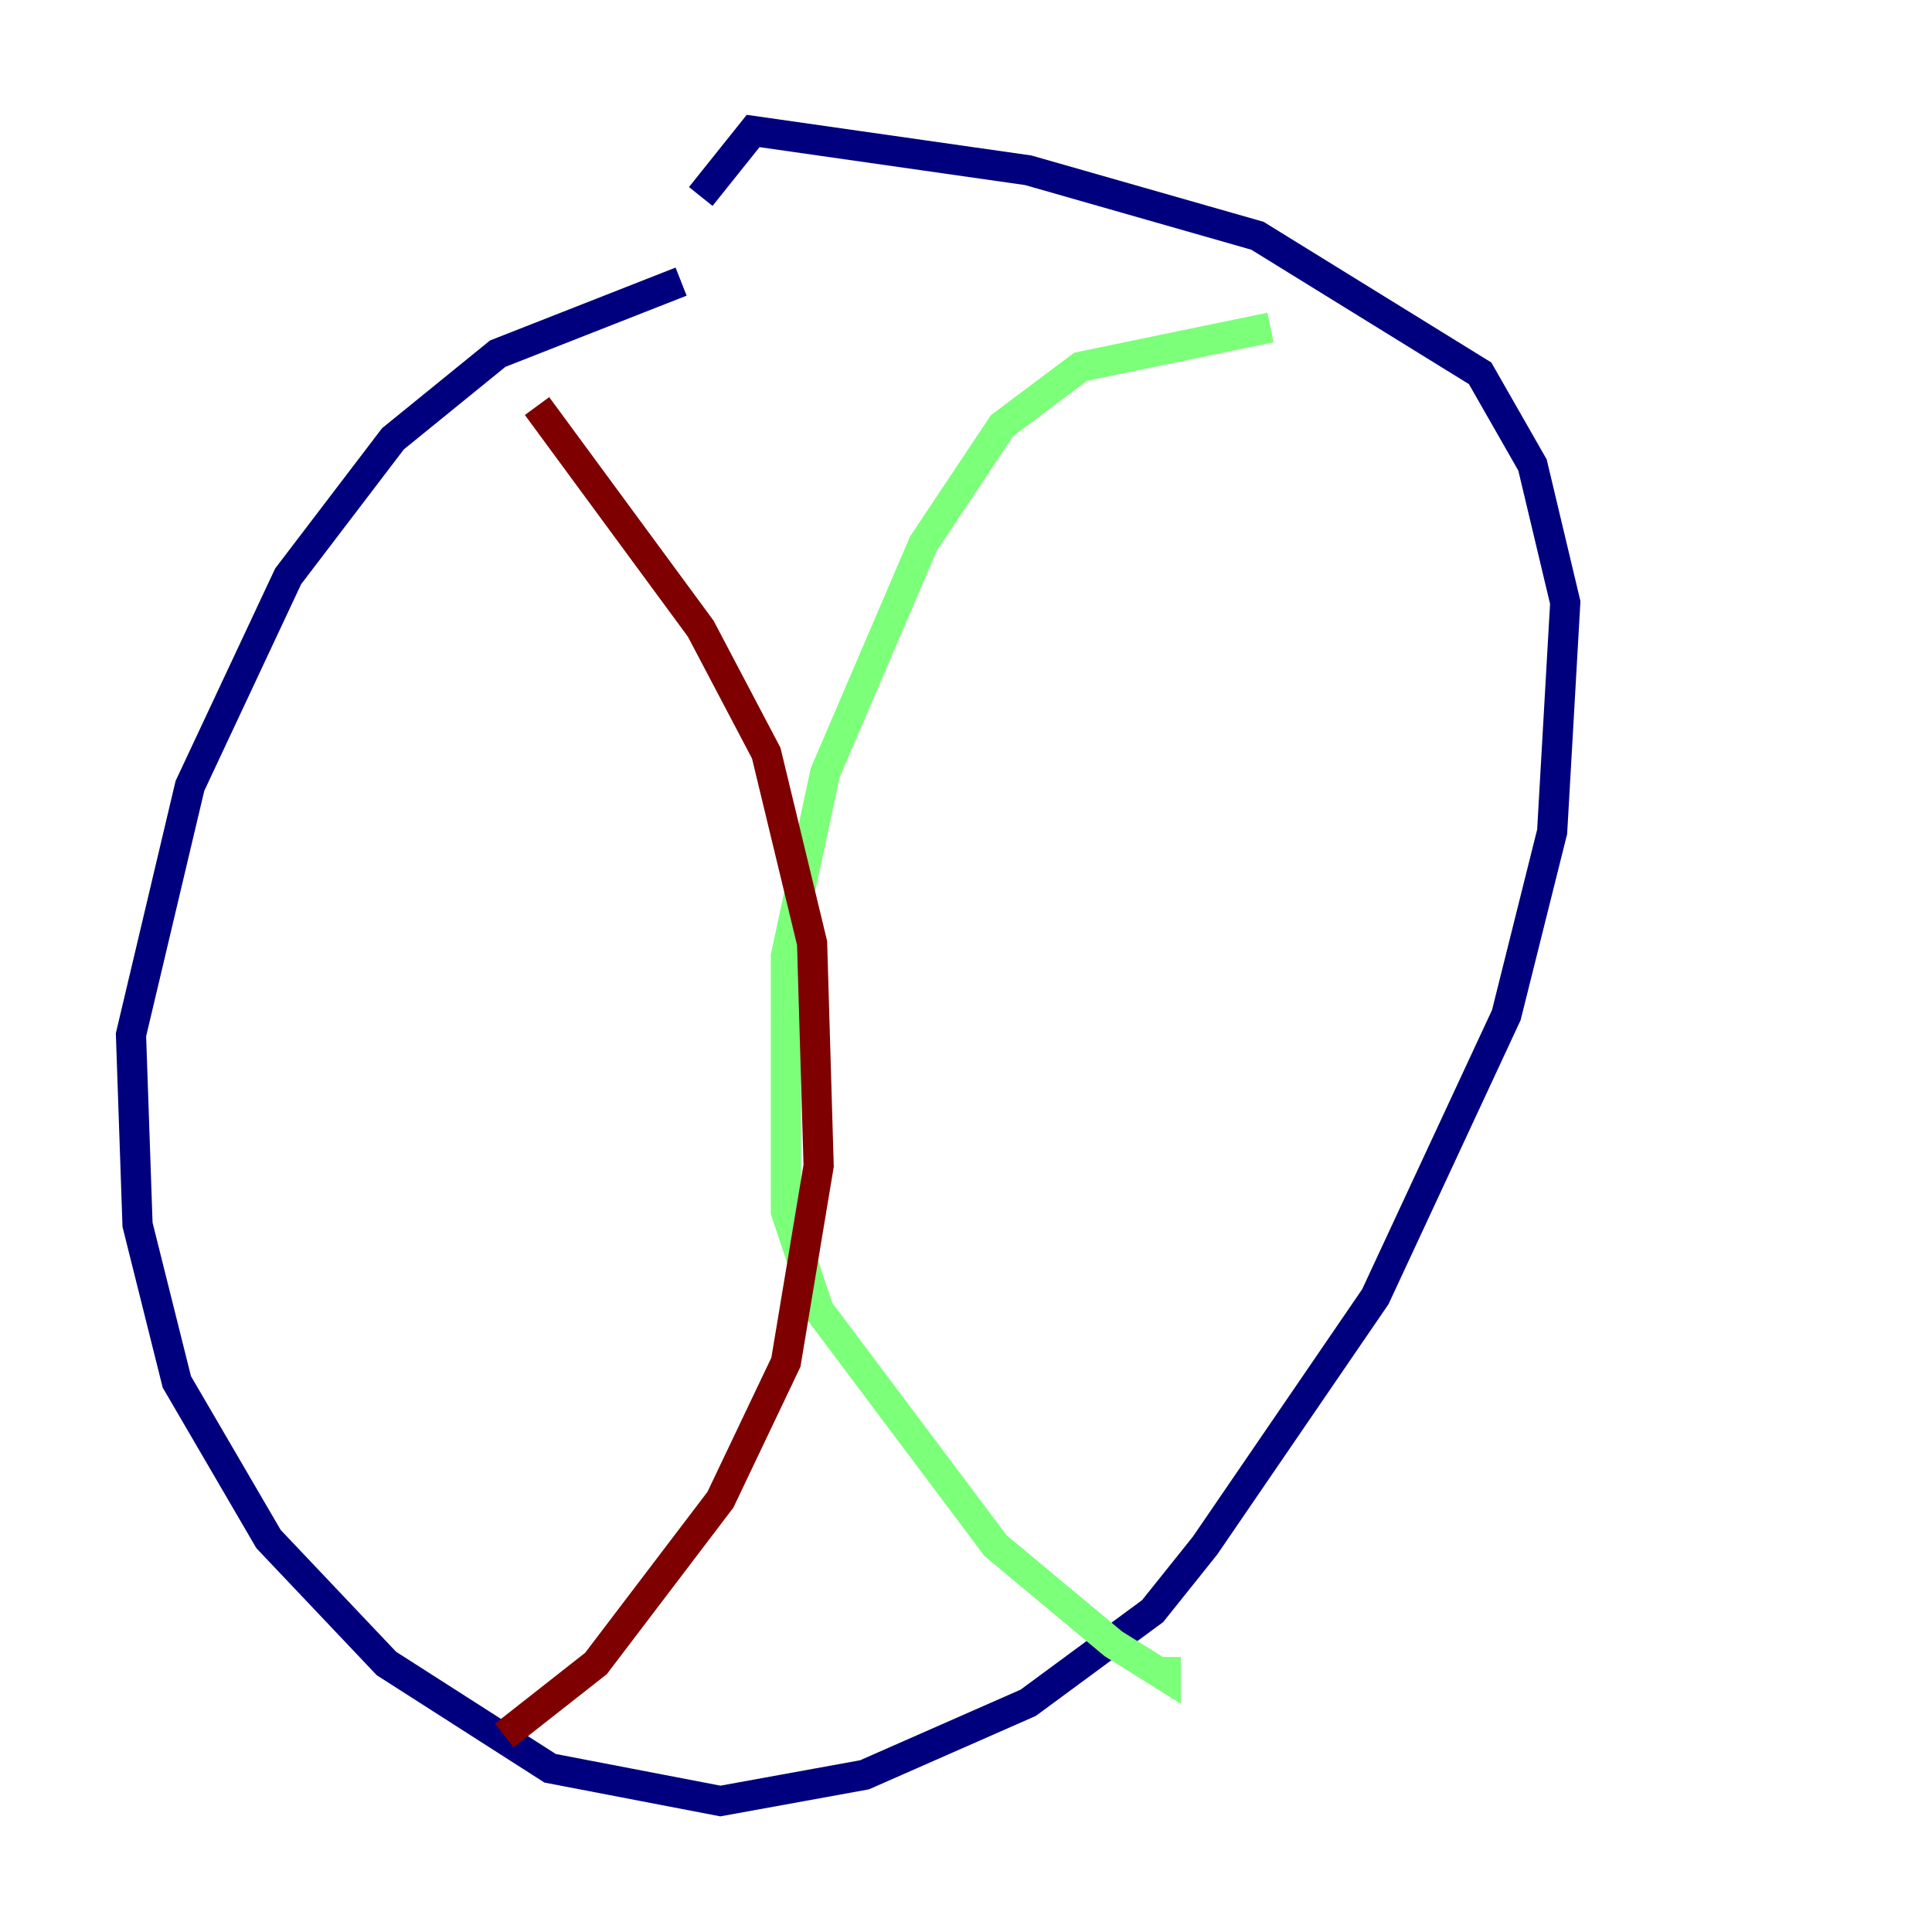 <?xml version="1.0" encoding="utf-8" ?>
<svg baseProfile="tiny" height="128" version="1.2" viewBox="0,0,128,128" width="128" xmlns="http://www.w3.org/2000/svg" xmlns:ev="http://www.w3.org/2001/xml-events" xmlns:xlink="http://www.w3.org/1999/xlink"><defs /><polyline fill="none" points="45.125,18.658 32.976,23.43 26.034,29.071 19.091,38.183 12.583,52.068 8.678,68.556 9.112,81.139 11.715,91.552 17.79,101.966 25.6,110.21 36.447,117.153 47.729,119.322 57.275,117.586 68.122,112.814 76.366,106.739 79.837,102.4 91.119,85.912 99.797,67.254 102.834,55.105 103.702,39.919 101.532,30.807 98.061,24.732 83.308,15.62 68.122,11.281 49.898,8.678 46.427,13.017" stroke="#00007f" stroke-width="2" /><polyline fill="none" points="84.176,21.695 71.593,24.298 66.386,28.203 61.18,36.014 54.671,51.2 52.068,63.349 52.068,80.271 54.237,86.78 65.953,102.4 73.763,108.909 77.234,111.078 77.234,109.776" stroke="#7cff79" stroke-width="2" /><polyline fill="none" points="35.58,26.902 46.427,41.654 50.766,49.898 53.803,62.481 54.237,77.234 52.068,90.251 47.729,99.363 39.485,110.21 33.41,114.983" stroke="#7f0000" stroke-width="2" /></svg>